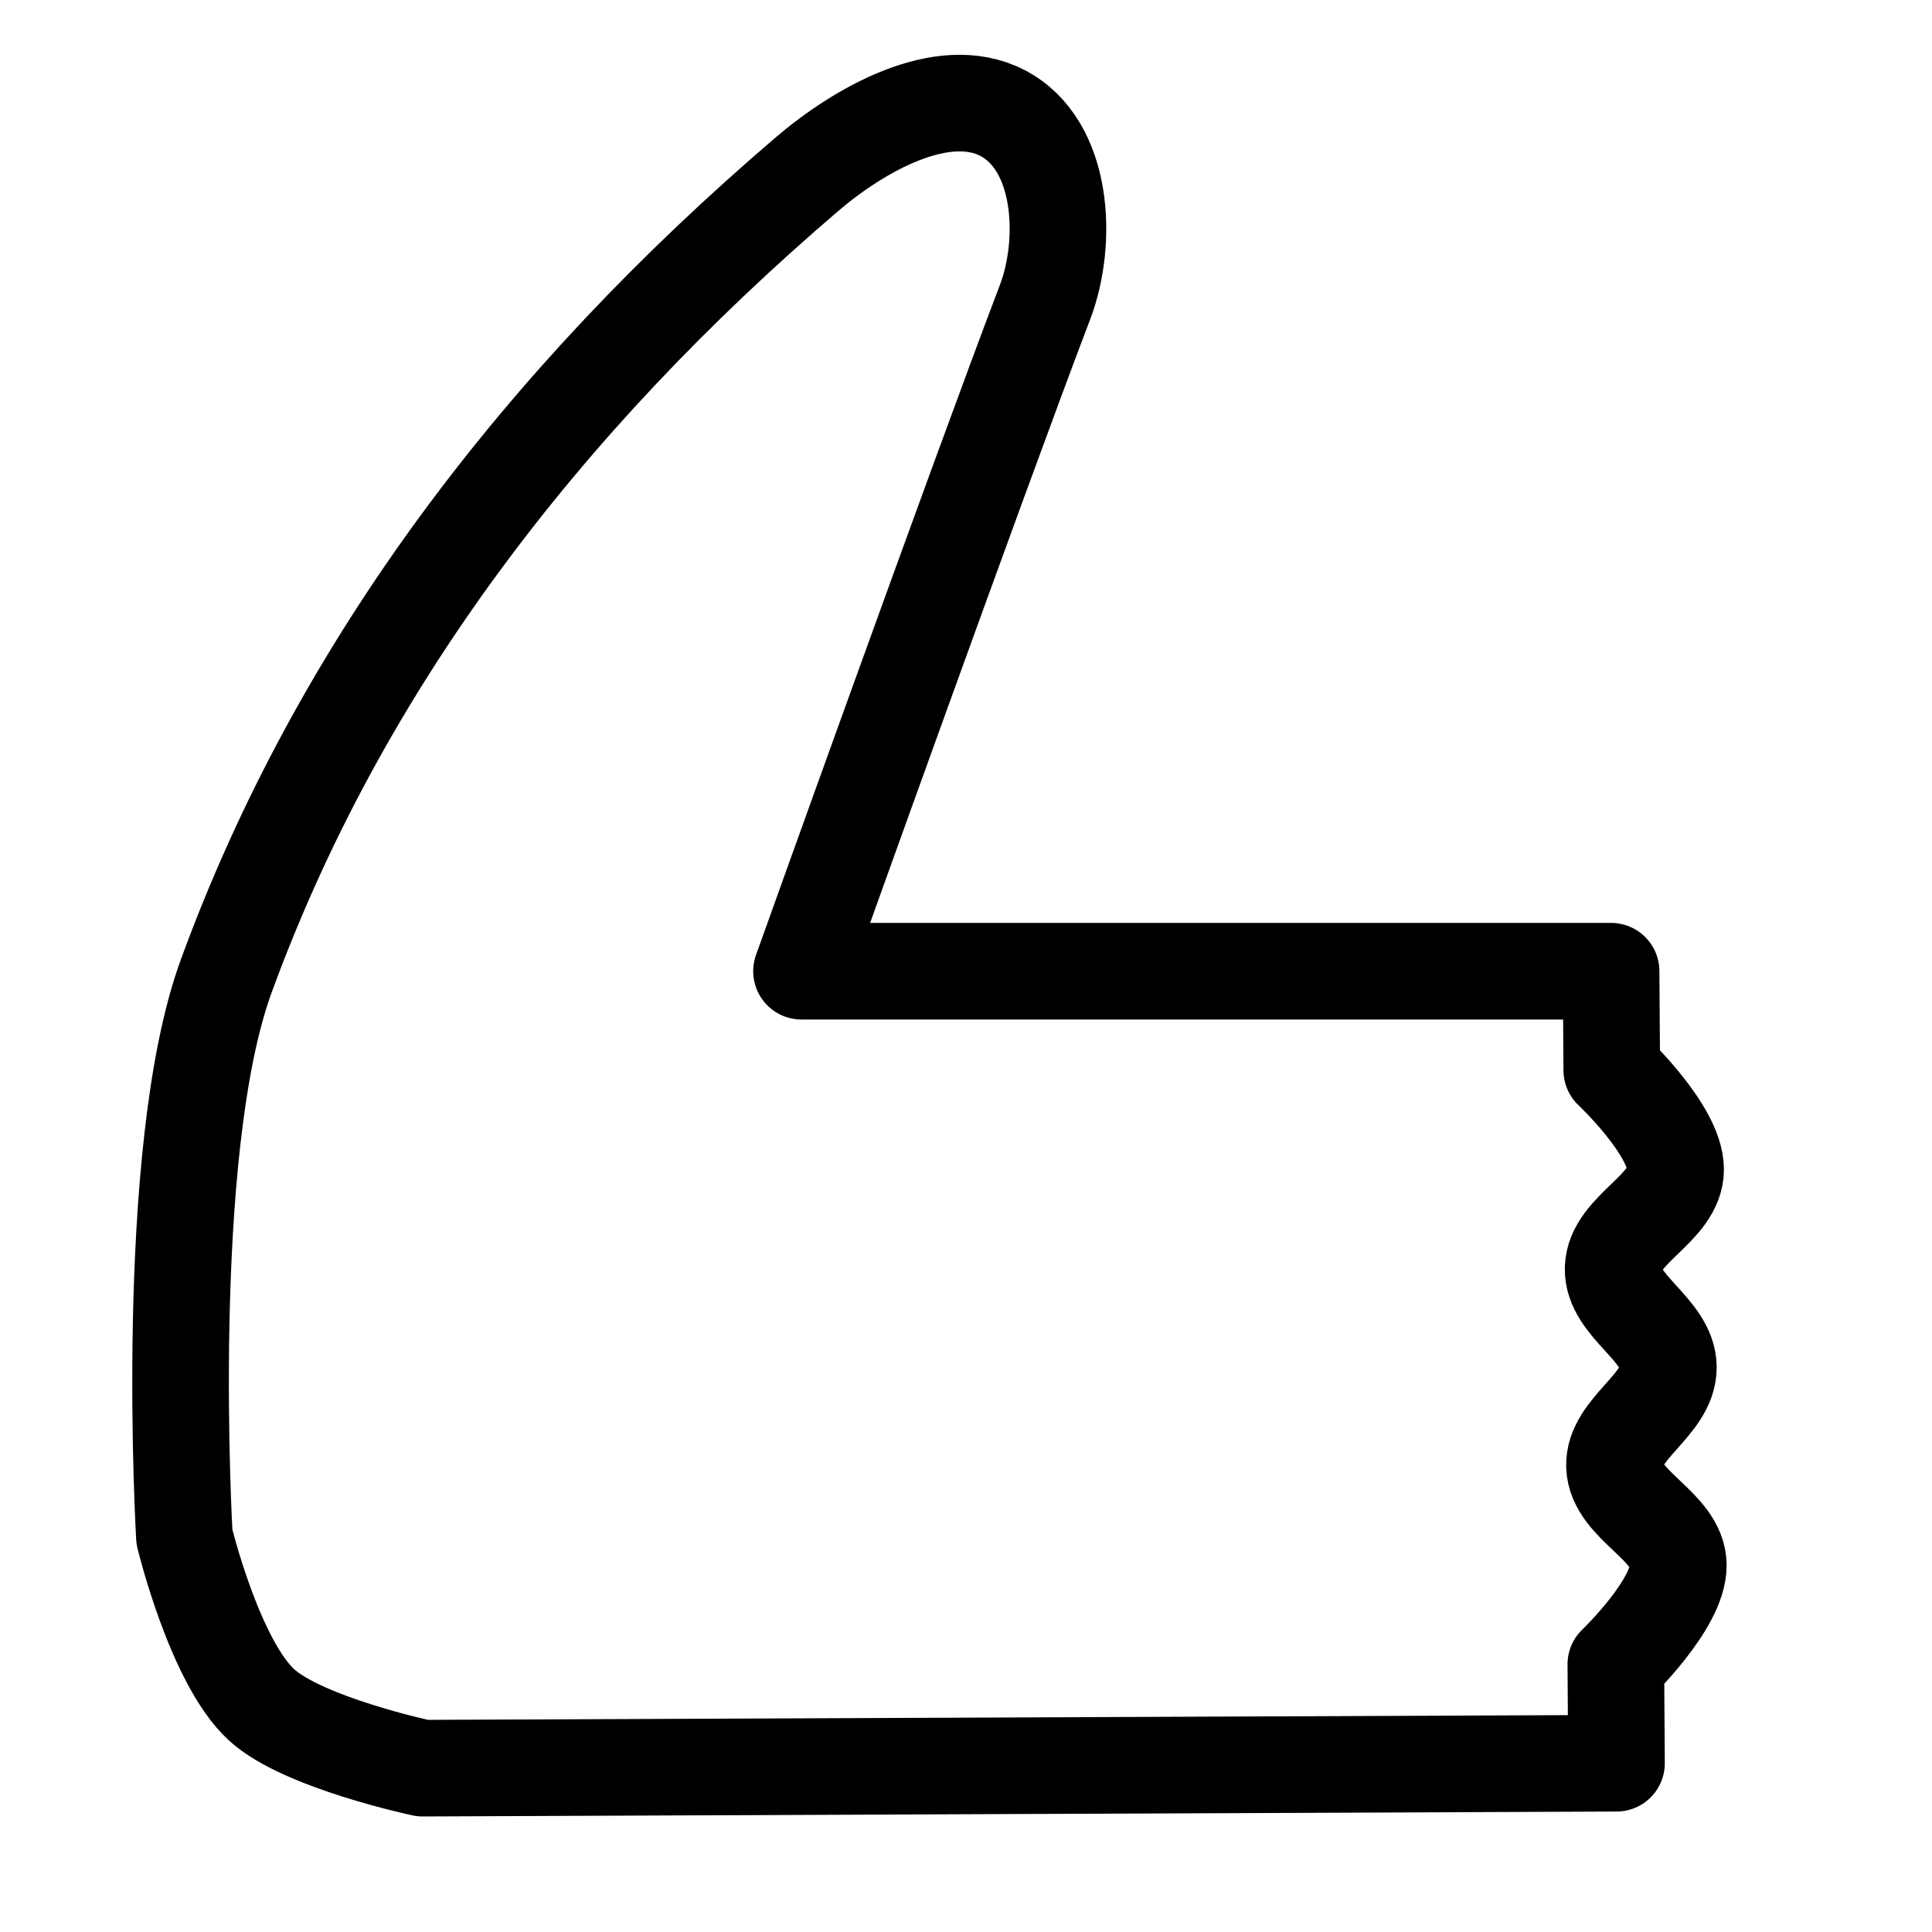 <?xml version="1.0" encoding="UTF-8" standalone="no"?>
<svg
   xmlns:dc="http://purl.org/dc/elements/1.1/"
   xmlns:cc="http://creativecommons.org/ns#"
   xmlns:rdf="http://www.w3.org/1999/02/22-rdf-syntax-ns#"
   xmlns:svg="http://www.w3.org/2000/svg"
   xmlns="http://www.w3.org/2000/svg"
   xmlns:sodipodi="http://sodipodi.sourceforge.net/DTD/sodipodi-0.dtd"
   xmlns:inkscape="http://www.inkscape.org/namespaces/inkscape"
   width="20"
   height="20"
   viewBox="0 0 20 20"
   version="1.1"
   id="svg836"
   inkscape:version="1.0.1 (3bc2e813f5, 2020-09-07)"
   sodipodi:docname="thumb-up.svg">
  <title
     id="title5097">base</title>
  <defs
     id="defs830" />
  <sodipodi:namedview
     id="base"
     pagecolor="#ffffff"
     bordercolor="#666666"
     borderopacity="1.0"
     inkscape:pageopacity="0.0"
     inkscape:pageshadow="2"
     inkscape:zoom="32.526912"
     inkscape:cx="22.401587"
     inkscape:cy="10.157564"
     inkscape:document-units="px"
     inkscape:current-layer="svg836"
     showgrid="true"
     units="px"
     showguides="true"
     inkscape:guide-bbox="true"
     inkscape:window-width="2560"
     inkscape:window-height="1017"
     inkscape:window-x="2728"
     inkscape:window-y="-8"
     inkscape:window-maximized="1"
     inkscape:document-rotation="0"
     inkscape:snap-nodes="false">
    <inkscape:grid
       type="xygrid"
       id="grid1384"
       enabled="true" />
    <sodipodi:guide
       position="3,19"
       orientation="0,1"
       id="guide5089"
       inkscape:locked="false" />
    <sodipodi:guide
       position="7,1"
       orientation="0,1"
       id="guide5091"
       inkscape:locked="false" />
    <sodipodi:guide
       position="1,21"
       orientation="1,0"
       id="guide5093"
       inkscape:locked="false" />
    <sodipodi:guide
       position="19,20"
       orientation="1,0"
       id="guide5095"
       inkscape:locked="false" />
  </sodipodi:namedview>
  <path
     style="fill:none;stroke:#000000;stroke-width:1px;stroke-linecap:round;stroke-linejoin:round;stroke-opacity:1"
     d="m 16.734,18.253 -12.359,0.051 c 0,0 -1.243,-0.264 -1.669,-0.657 -0.485,-0.447 -0.797,-1.737 -0.797,-1.737 0,0 -0.234,-3.983 0.433,-5.806 C 3.514,6.897 5.604,4.156 8.353,1.804 8.89,1.344 9.758,0.848 10.378,1.17 11.014,1.5 11.057,2.503 10.818,3.128 10.126,4.943 8.297,10.054 8.297,10.054 h 8.381 l 0.007,1.025 c 0,0 0.659,0.619 0.661,1.025 0.002,0.404 -0.636,0.621 -0.647,1.025 -0.011,0.391 0.57,0.634 0.572,1.025 0.002,0.389 -0.572,0.636 -0.558,1.025 0.015,0.406 0.659,0.619 0.661,1.025 0.002,0.404 -0.647,1.025 -0.647,1.025 z"
     id="path838"
     inkscape:connector-curvature="0"
     sodipodi:nodetypes="ccacasascccaaaaacc"
     class="fill" />
</svg>
